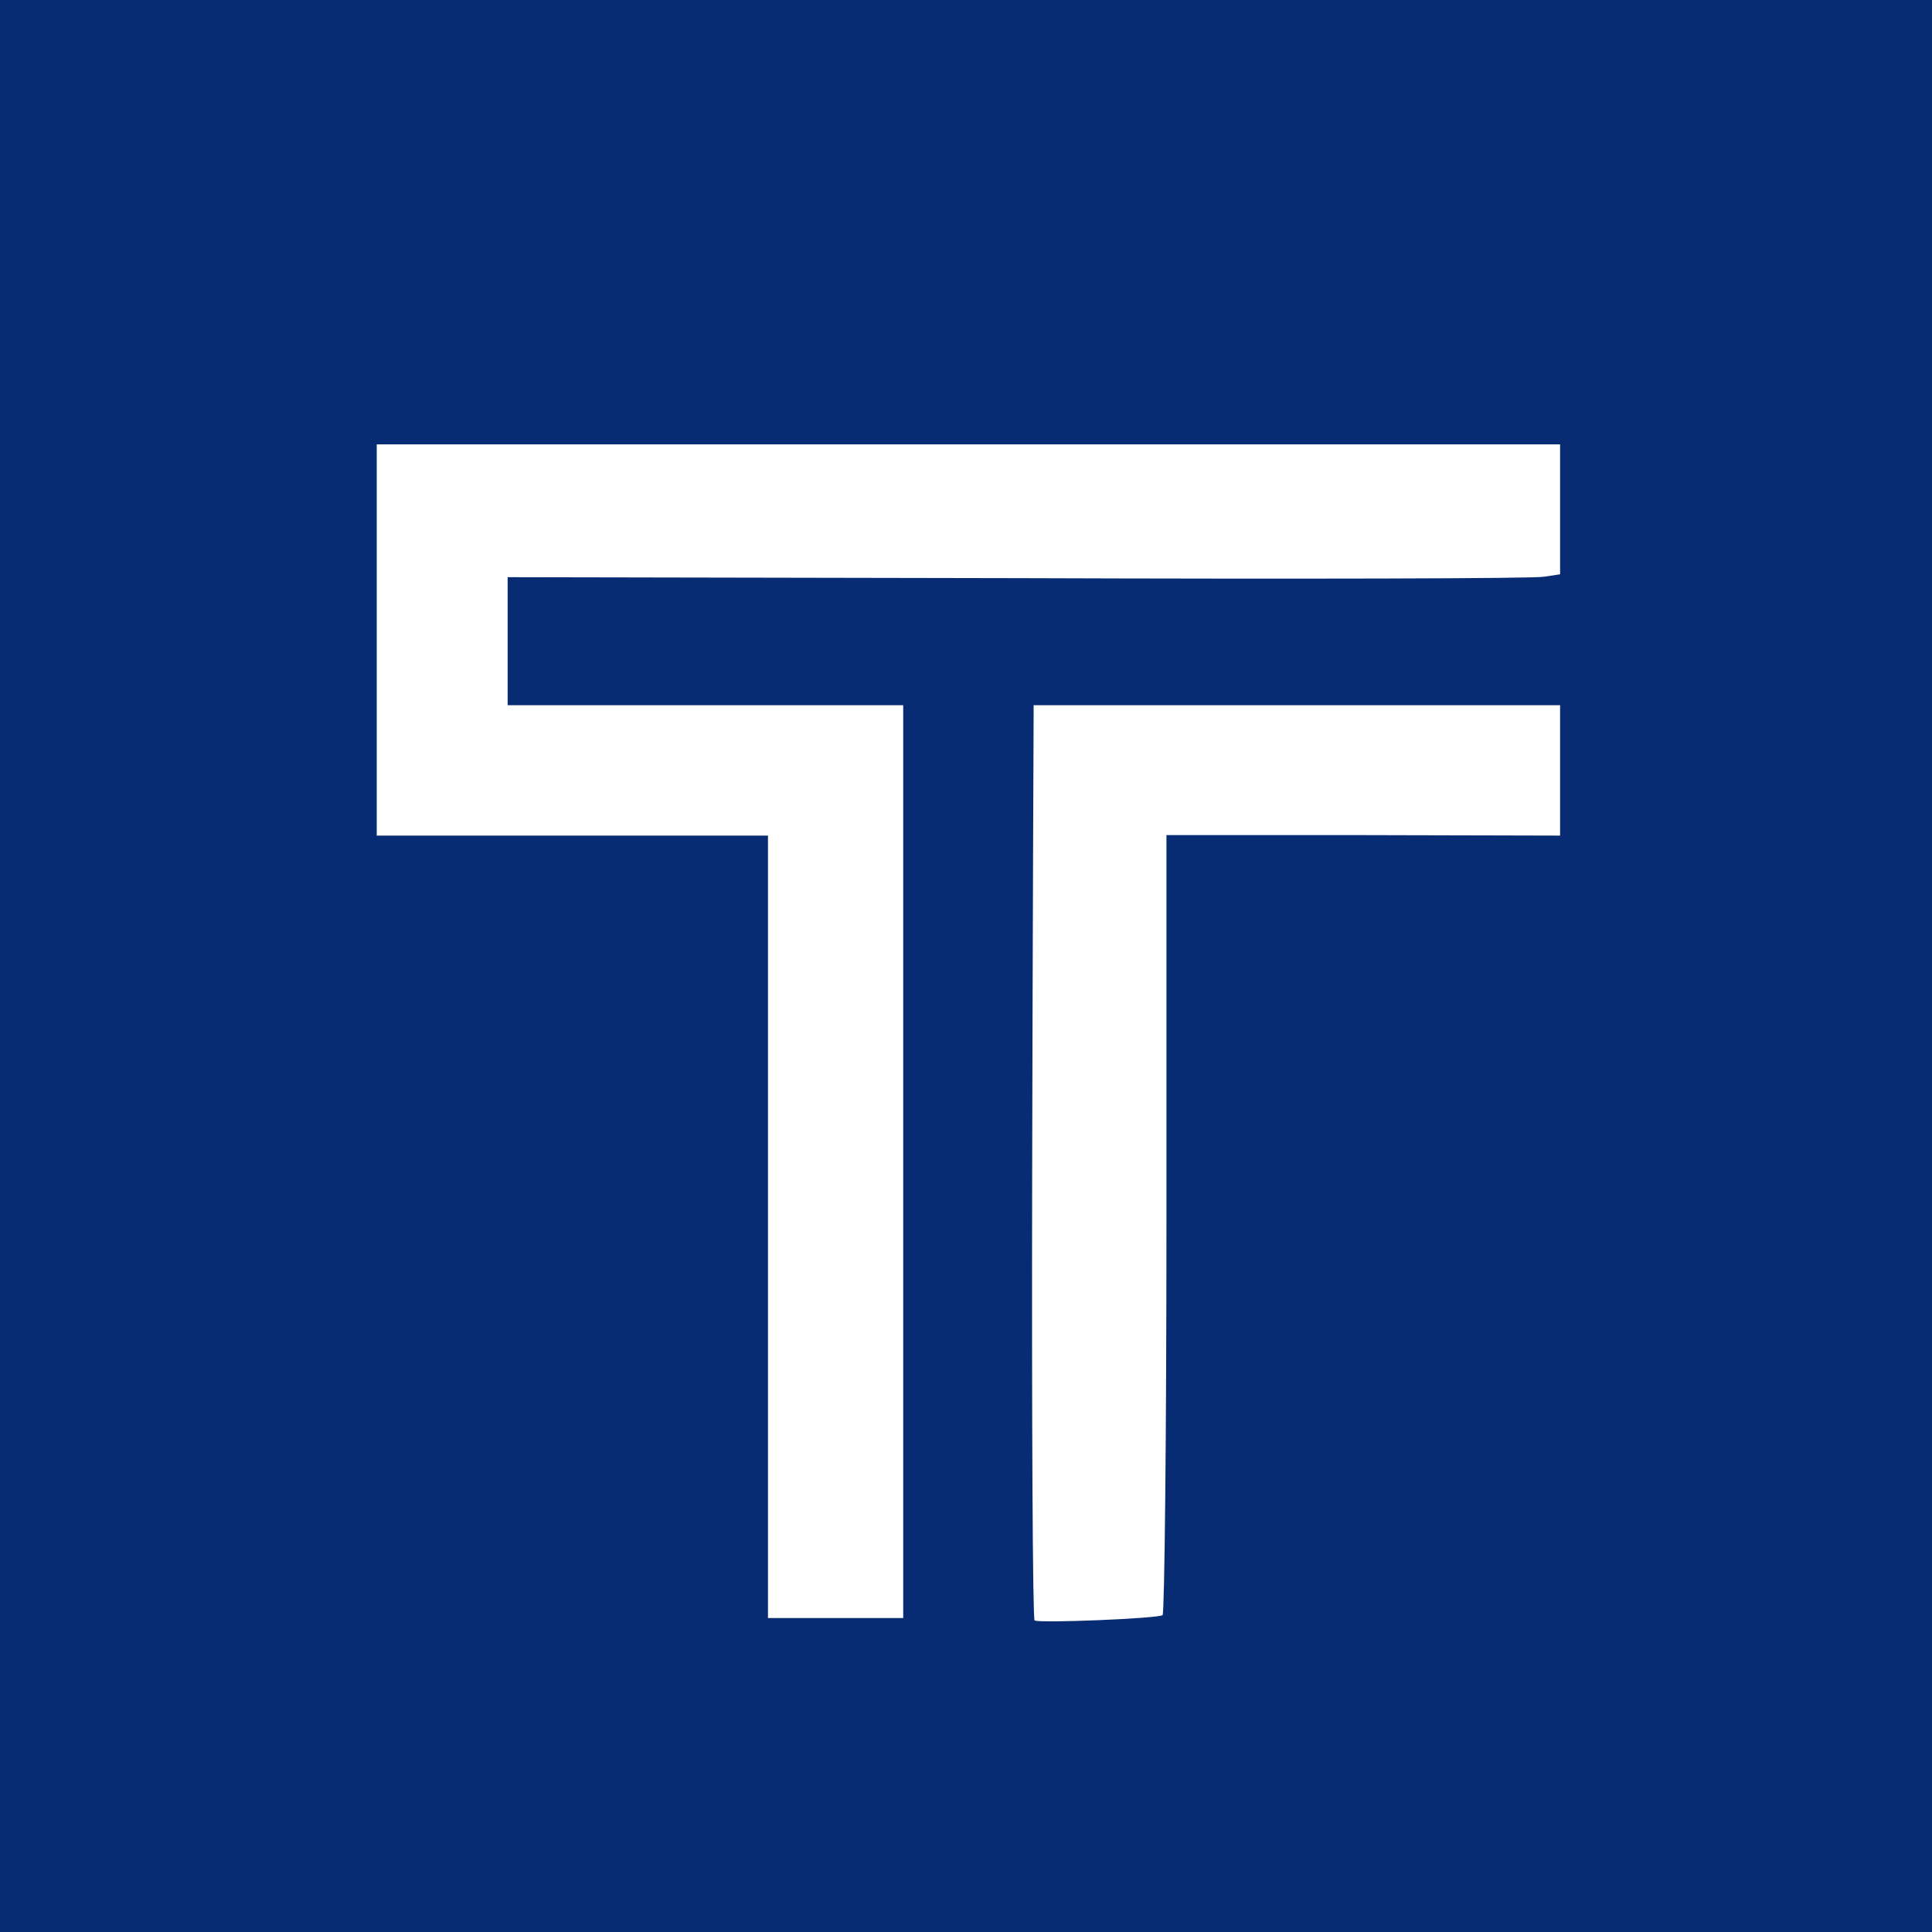 <svg version="1.0" xmlns="http://www.w3.org/2000/svg" width="400px" height="400px" viewBox="0 0 4000 4000"
     preserveAspectRatio="xMidYMid meet">
    <path id="layer101" fill="#082c74" fill-rule="evenodd"
          d="M0 2000 L0 0 2000 0 L4000 0 4000 2000 L4000 4000 2000 4000 L0 4000 0 2000 M2142 3355 C2138 3352,2136 2934,2137 2427 C2138 1920,2140 1494,2140 1482 L2140 1460 2685 1460 L3230 1460 3230 1595 L3230 1730 2822 1729 L2415 1729 2415 2534 C2415 2976,2411 3340,2407 3344 C2397 3351,2152 3361,2142 3355 M1590 2540 L1590 1730 1185 1730 L780 1730 780 1325 L780 920 2005 920 L3230 920 3230 1054 L3230 1189 3197 1194 C3179 1198,2689 1199,2108 1197 L1051 1195 1051 1327 L1051 1460 1460 1460 L1870 1460 1870 2405 L1870 3350 1730 3350 L1590 3350 1590 2540 "/>
</svg>